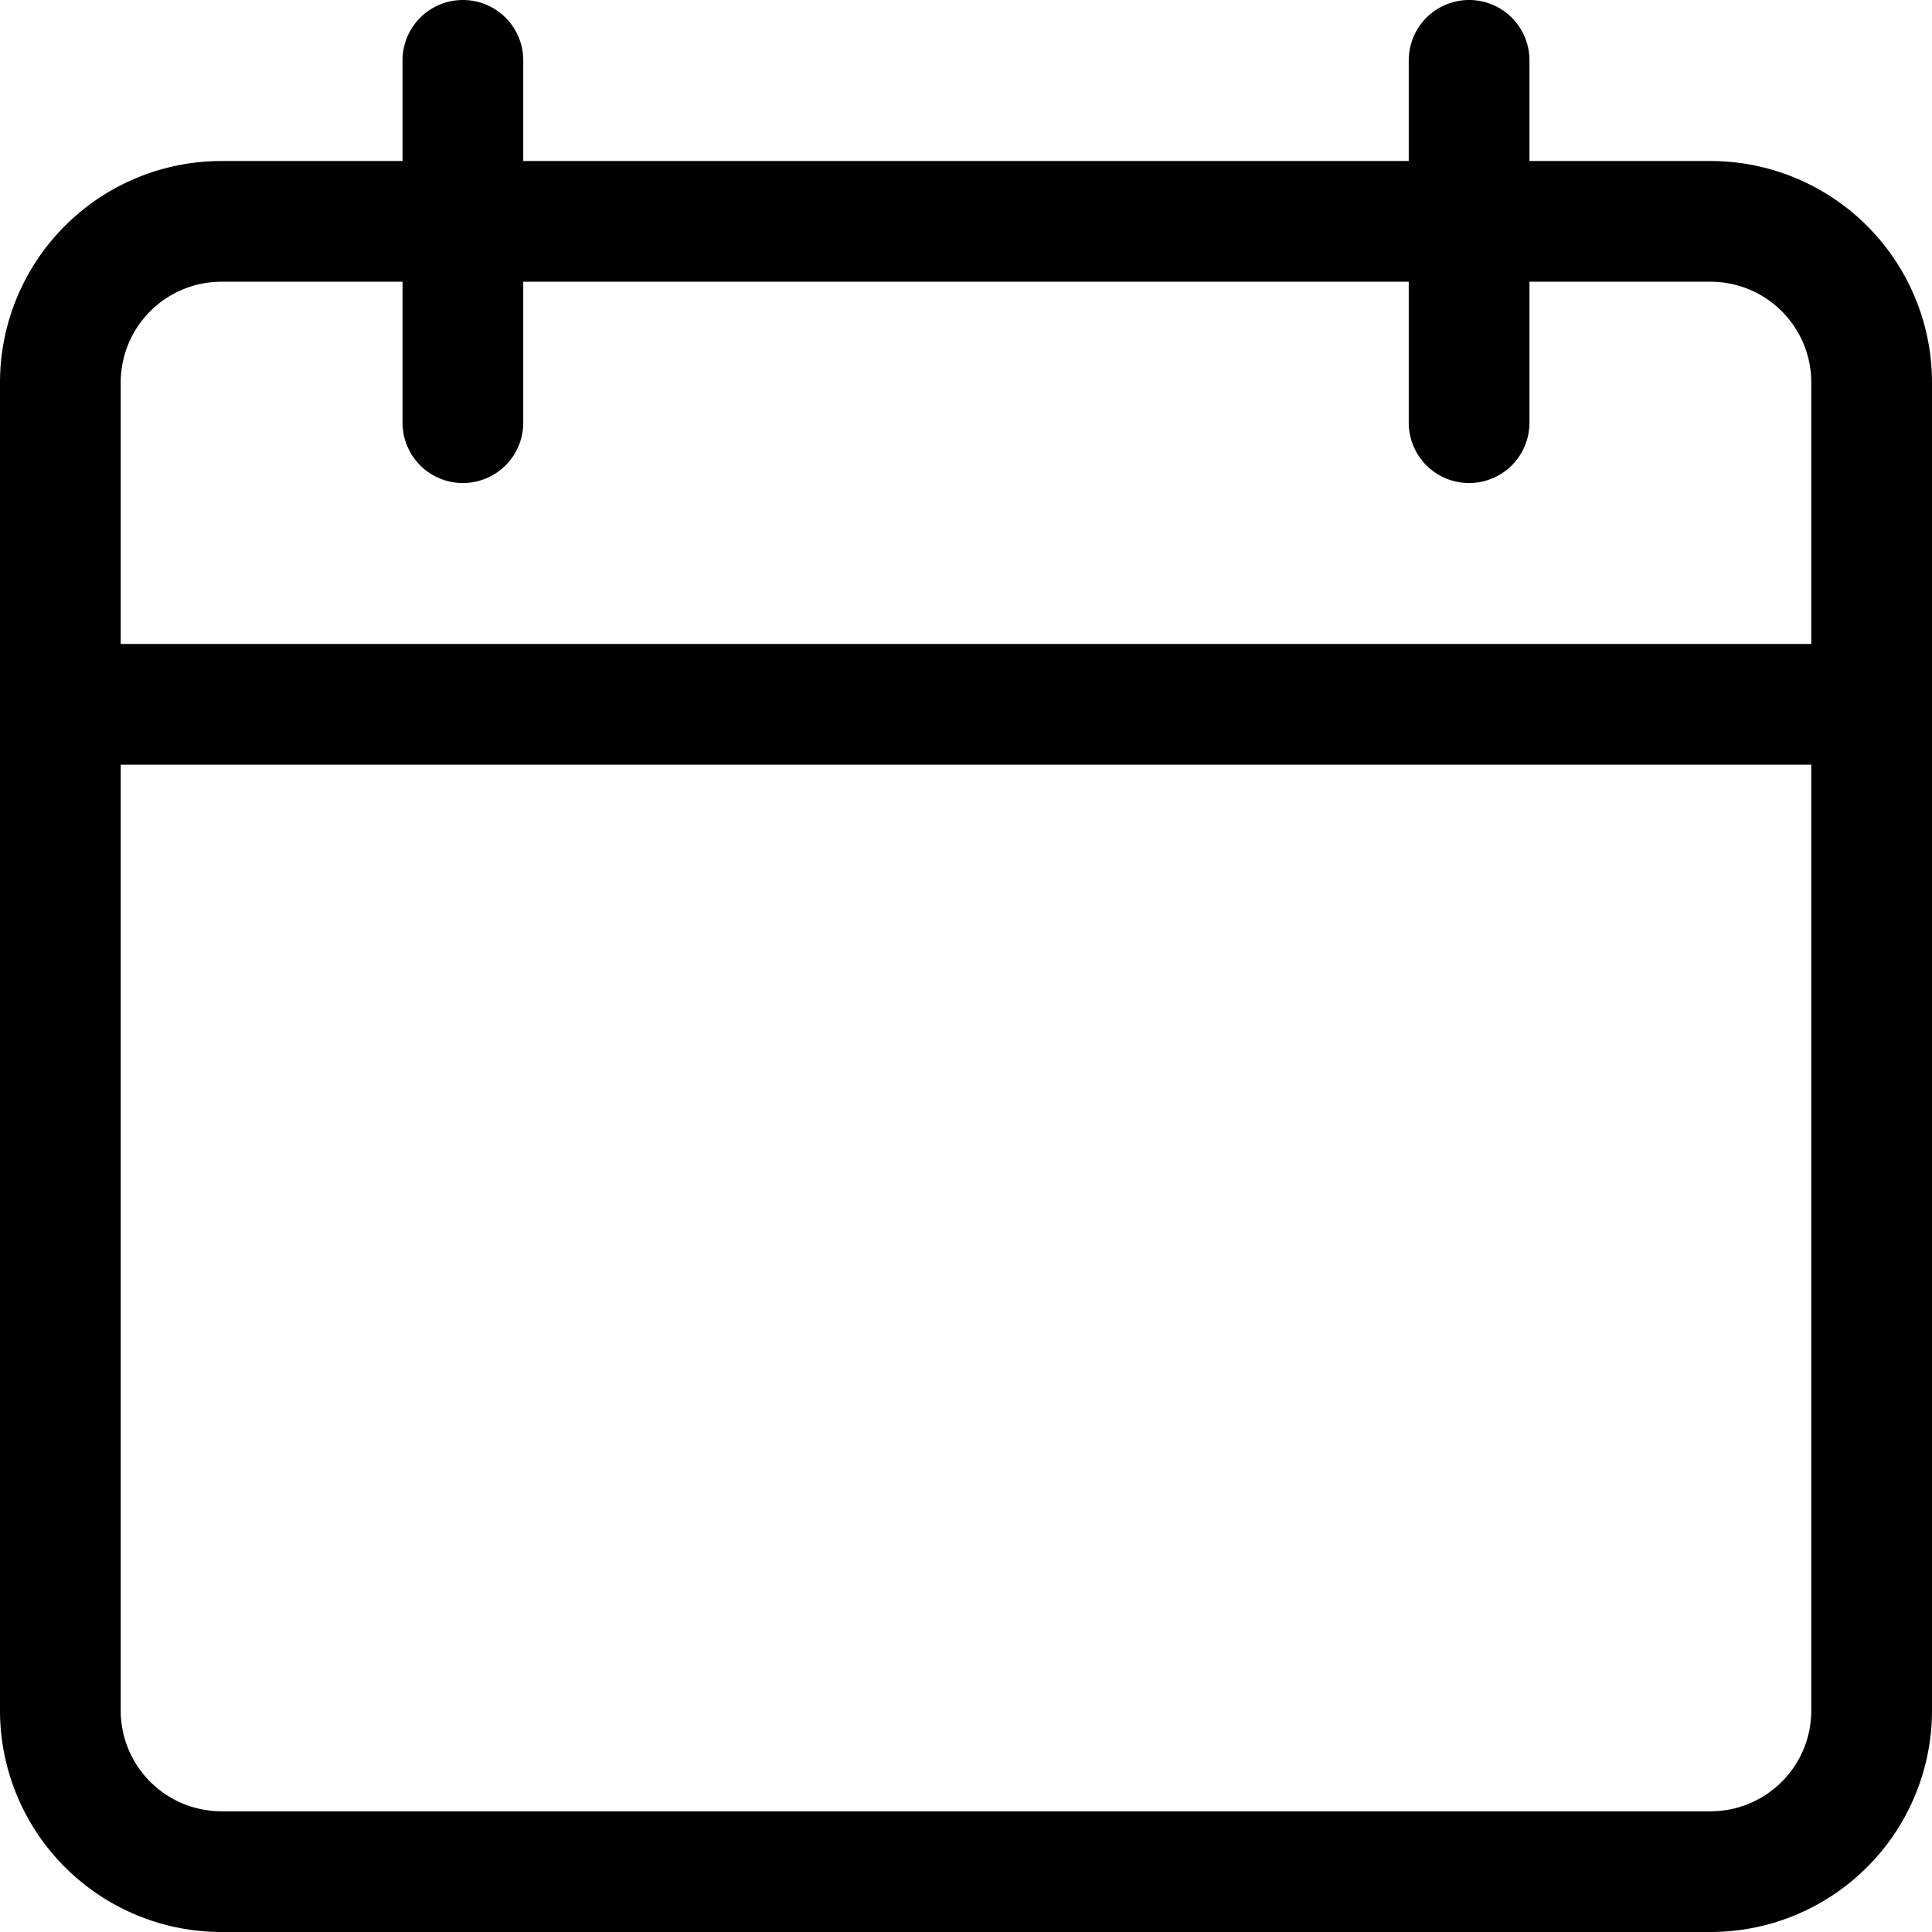 <svg xmlns="http://www.w3.org/2000/svg" width="22.15" height="22.15" viewBox="0 0 22.15 22.15"><path d="M19.612,62.972H2.538A2.54,2.54,0,0,1,0,60.434V45.206a2.54,2.54,0,0,1,2.538-2.538H19.612a2.54,2.54,0,0,1,2.538,2.538V60.434A2.54,2.54,0,0,1,19.612,62.972ZM2.538,44.052a1.155,1.155,0,0,0-1.154,1.154V60.434a1.155,1.155,0,0,0,1.154,1.154H19.612a1.155,1.155,0,0,0,1.154-1.154V45.206a1.155,1.155,0,0,0-1.154-1.154Zm0,0" transform="translate(0 -40.822)"/><path d="M21.458,172.052H.692a.692.692,0,1,1,0-1.384H21.458a.692.692,0,1,1,0,1.384Zm0,0" transform="translate(0 -163.285)"/><path d="M107.36,5.538a.692.692,0,0,1-.692-.692V.692a.692.692,0,1,1,1.384,0V4.845A.692.692,0,0,1,107.36,5.538Zm0,0" transform="translate(-102.053)"/><path d="M374.024,5.538a.692.692,0,0,1-.692-.692V.692a.692.692,0,0,1,1.384,0V4.845A.692.692,0,0,1,374.024,5.538Zm0,0" transform="translate(-357.181)"/></svg>